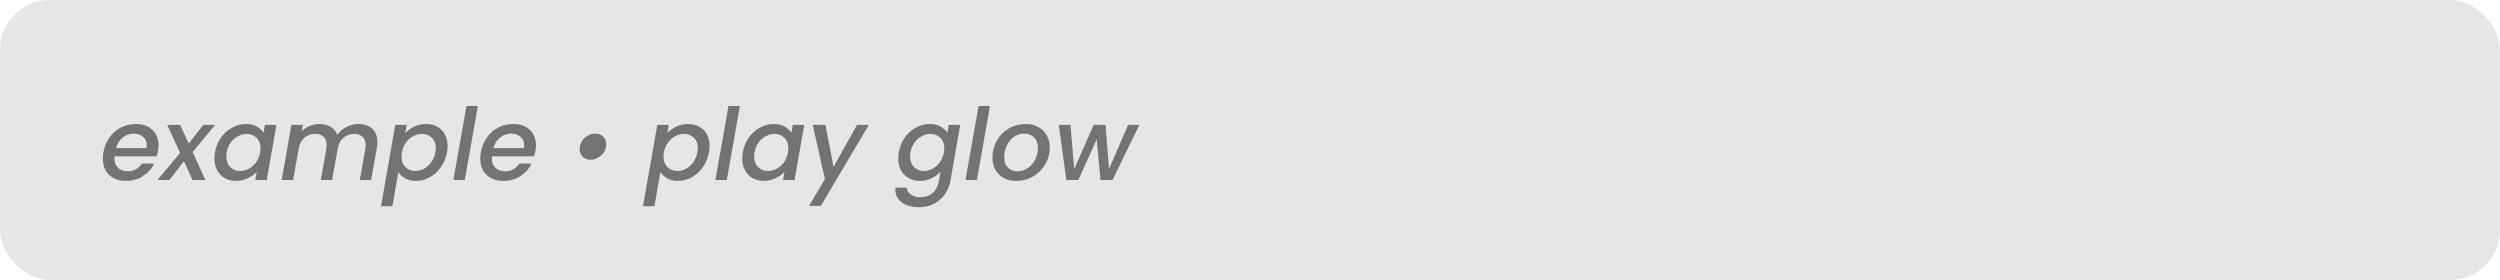 <svg width="250" height="28" viewBox="0 0 250 28" fill="none" xmlns="http://www.w3.org/2000/svg">
<rect width="250" height="28" rx="5" fill="#E6E6E6"/>
<path d="M13.59 12.4C14.277 12.4 14.823 12.593 15.23 12.98C15.643 13.367 15.85 13.887 15.85 14.54C15.85 14.693 15.833 14.877 15.8 15.09C15.773 15.237 15.727 15.417 15.66 15.63H11.45C11.443 15.677 11.44 15.747 11.44 15.84C11.44 16.233 11.56 16.547 11.8 16.78C12.047 17.013 12.367 17.13 12.76 17.13C13.38 17.13 13.857 16.873 14.19 16.36H15.42C15.167 16.867 14.793 17.283 14.3 17.61C13.807 17.93 13.237 18.09 12.59 18.09C12.13 18.09 11.727 18 11.38 17.82C11.033 17.64 10.763 17.383 10.57 17.05C10.377 16.71 10.28 16.313 10.28 15.86C10.28 15.667 10.3 15.46 10.34 15.24C10.44 14.673 10.643 14.177 10.95 13.75C11.257 13.317 11.637 12.983 12.09 12.75C12.55 12.517 13.05 12.4 13.59 12.4ZM14.66 14.81C14.673 14.69 14.68 14.603 14.68 14.55C14.68 14.183 14.557 13.893 14.31 13.68C14.07 13.467 13.757 13.36 13.37 13.36C12.963 13.36 12.597 13.49 12.27 13.75C11.943 14.01 11.72 14.363 11.6 14.81H14.66ZM19.262 15.2L20.542 18H19.252L18.392 16.13L16.942 18H15.752L18.012 15.29L16.722 12.49H18.012L18.872 14.36L20.322 12.49H21.512L19.262 15.2ZM21.502 15.22C21.602 14.667 21.802 14.177 22.102 13.75C22.409 13.323 22.782 12.993 23.222 12.76C23.662 12.52 24.122 12.4 24.602 12.4C25.035 12.4 25.399 12.487 25.692 12.66C25.985 12.827 26.205 13.037 26.352 13.29L26.492 12.49H27.642L26.672 18H25.522L25.672 17.18C25.432 17.44 25.129 17.657 24.762 17.83C24.402 18.003 24.009 18.09 23.582 18.09C23.169 18.09 22.799 17.997 22.472 17.81C22.152 17.623 21.899 17.36 21.712 17.02C21.532 16.673 21.442 16.277 21.442 15.83C21.442 15.63 21.462 15.427 21.502 15.22ZM26.012 15.24C26.039 15.113 26.052 14.977 26.052 14.83C26.052 14.383 25.919 14.033 25.652 13.78C25.392 13.52 25.065 13.39 24.672 13.39C24.379 13.39 24.092 13.463 23.812 13.61C23.532 13.75 23.289 13.96 23.082 14.24C22.875 14.513 22.739 14.84 22.672 15.22C22.645 15.347 22.632 15.483 22.632 15.63C22.632 16.083 22.762 16.443 23.022 16.71C23.289 16.97 23.619 17.1 24.012 17.1C24.305 17.1 24.592 17.027 24.872 16.88C25.152 16.733 25.395 16.52 25.602 16.24C25.809 15.953 25.945 15.62 26.012 15.24ZM35.83 12.4C36.41 12.4 36.873 12.557 37.219 12.87C37.566 13.183 37.739 13.627 37.739 14.2C37.739 14.353 37.723 14.537 37.69 14.75L37.109 18H35.98L36.529 14.92C36.556 14.733 36.569 14.6 36.569 14.52C36.569 14.153 36.466 13.873 36.26 13.68C36.059 13.487 35.779 13.39 35.419 13.39C34.986 13.39 34.62 13.523 34.319 13.79C34.026 14.05 33.84 14.427 33.76 14.92L33.209 18H32.08L32.63 14.92C32.656 14.733 32.669 14.6 32.669 14.52C32.669 14.153 32.566 13.873 32.359 13.68C32.16 13.487 31.88 13.39 31.52 13.39C31.086 13.39 30.72 13.523 30.419 13.79C30.126 14.05 29.939 14.427 29.86 14.92V14.89L29.309 18H28.169L29.14 12.49H30.279L30.169 13.13C30.39 12.903 30.653 12.727 30.959 12.6C31.273 12.467 31.596 12.4 31.93 12.4C32.37 12.4 32.746 12.493 33.059 12.68C33.38 12.867 33.603 13.137 33.73 13.49C33.95 13.157 34.253 12.893 34.639 12.7C35.026 12.5 35.423 12.4 35.83 12.4ZM40.53 13.3C40.77 13.047 41.07 12.833 41.43 12.66C41.797 12.487 42.19 12.4 42.61 12.4C43.03 12.4 43.403 12.49 43.73 12.67C44.057 12.85 44.31 13.107 44.49 13.44C44.67 13.773 44.76 14.163 44.76 14.61C44.76 14.803 44.74 15.007 44.7 15.22C44.6 15.773 44.397 16.27 44.09 16.71C43.79 17.143 43.42 17.483 42.98 17.73C42.547 17.97 42.09 18.09 41.61 18.09C41.19 18.09 40.83 18.007 40.53 17.84C40.237 17.667 40.007 17.453 39.84 17.2L39.24 20.62H38.1L39.53 12.49H40.67L40.53 13.3ZM43.54 15.22C43.567 15.093 43.58 14.957 43.58 14.81C43.58 14.363 43.447 14.017 43.18 13.77C42.92 13.517 42.59 13.39 42.19 13.39C41.903 13.39 41.617 13.463 41.33 13.61C41.05 13.757 40.807 13.97 40.6 14.25C40.393 14.53 40.257 14.86 40.19 15.24C40.163 15.367 40.15 15.503 40.15 15.65C40.15 16.097 40.28 16.45 40.54 16.71C40.807 16.97 41.137 17.1 41.53 17.1C41.823 17.1 42.11 17.027 42.39 16.88C42.677 16.727 42.923 16.507 43.13 16.22C43.337 15.933 43.473 15.6 43.54 15.22ZM47.787 10.6L46.477 18H45.337L46.647 10.6H47.787ZM51.334 12.4C52.021 12.4 52.568 12.593 52.974 12.98C53.388 13.367 53.594 13.887 53.594 14.54C53.594 14.693 53.578 14.877 53.544 15.09C53.517 15.237 53.471 15.417 53.404 15.63H49.194C49.188 15.677 49.184 15.747 49.184 15.84C49.184 16.233 49.304 16.547 49.544 16.78C49.791 17.013 50.111 17.13 50.504 17.13C51.124 17.13 51.601 16.873 51.934 16.36H53.164C52.911 16.867 52.538 17.283 52.044 17.61C51.551 17.93 50.981 18.09 50.334 18.09C49.874 18.09 49.471 18 49.124 17.82C48.778 17.64 48.508 17.383 48.314 17.05C48.121 16.71 48.024 16.313 48.024 15.86C48.024 15.667 48.044 15.46 48.084 15.24C48.184 14.673 48.388 14.177 48.694 13.75C49.001 13.317 49.381 12.983 49.834 12.75C50.294 12.517 50.794 12.4 51.334 12.4ZM52.404 14.81C52.417 14.69 52.424 14.603 52.424 14.55C52.424 14.183 52.301 13.893 52.054 13.68C51.814 13.467 51.501 13.36 51.114 13.36C50.708 13.36 50.341 13.49 50.014 13.75C49.688 14.01 49.464 14.363 49.344 14.81H52.404ZM59.054 15.97C58.734 15.97 58.471 15.87 58.264 15.67C58.064 15.47 57.964 15.217 57.964 14.91C57.964 14.63 58.037 14.373 58.184 14.14C58.331 13.9 58.524 13.71 58.764 13.57C59.004 13.43 59.254 13.36 59.514 13.36C59.841 13.36 60.107 13.46 60.314 13.66C60.521 13.86 60.624 14.117 60.624 14.43C60.624 14.703 60.551 14.96 60.404 15.2C60.257 15.433 60.061 15.62 59.814 15.76C59.574 15.9 59.321 15.97 59.054 15.97ZM66.731 13.3C66.971 13.047 67.271 12.833 67.631 12.66C67.998 12.487 68.391 12.4 68.811 12.4C69.231 12.4 69.605 12.49 69.931 12.67C70.258 12.85 70.511 13.107 70.691 13.44C70.871 13.773 70.961 14.163 70.961 14.61C70.961 14.803 70.941 15.007 70.901 15.22C70.801 15.773 70.598 16.27 70.291 16.71C69.991 17.143 69.621 17.483 69.181 17.73C68.748 17.97 68.291 18.09 67.811 18.09C67.391 18.09 67.031 18.007 66.731 17.84C66.438 17.667 66.208 17.453 66.041 17.2L65.441 20.62H64.301L65.731 12.49H66.871L66.731 13.3ZM69.741 15.22C69.768 15.093 69.781 14.957 69.781 14.81C69.781 14.363 69.648 14.017 69.381 13.77C69.121 13.517 68.791 13.39 68.391 13.39C68.105 13.39 67.818 13.463 67.531 13.61C67.251 13.757 67.008 13.97 66.801 14.25C66.595 14.53 66.458 14.86 66.391 15.24C66.365 15.367 66.351 15.503 66.351 15.65C66.351 16.097 66.481 16.45 66.741 16.71C67.008 16.97 67.338 17.1 67.731 17.1C68.025 17.1 68.311 17.027 68.591 16.88C68.878 16.727 69.125 16.507 69.331 16.22C69.538 15.933 69.675 15.6 69.741 15.22ZM73.989 10.6L72.679 18H71.539L72.849 10.6H73.989ZM74.285 15.22C74.385 14.667 74.585 14.177 74.885 13.75C75.192 13.323 75.565 12.993 76.005 12.76C76.445 12.52 76.905 12.4 77.385 12.4C77.819 12.4 78.182 12.487 78.475 12.66C78.769 12.827 78.989 13.037 79.135 13.29L79.275 12.49H80.425L79.455 18H78.305L78.455 17.18C78.215 17.44 77.912 17.657 77.545 17.83C77.185 18.003 76.792 18.09 76.365 18.09C75.952 18.09 75.582 17.997 75.255 17.81C74.935 17.623 74.682 17.36 74.495 17.02C74.315 16.673 74.225 16.277 74.225 15.83C74.225 15.63 74.245 15.427 74.285 15.22ZM78.795 15.24C78.822 15.113 78.835 14.977 78.835 14.83C78.835 14.383 78.702 14.033 78.435 13.78C78.175 13.52 77.849 13.39 77.455 13.39C77.162 13.39 76.875 13.463 76.595 13.61C76.315 13.75 76.072 13.96 75.865 14.24C75.659 14.513 75.522 14.84 75.455 15.22C75.429 15.347 75.415 15.483 75.415 15.63C75.415 16.083 75.545 16.443 75.805 16.71C76.072 16.97 76.402 17.1 76.795 17.1C77.089 17.1 77.375 17.027 77.655 16.88C77.935 16.733 78.179 16.52 78.385 16.24C78.592 15.953 78.729 15.62 78.795 15.24ZM82.543 12.49L83.353 16.69L85.703 12.49H86.883L82.083 20.59H80.903L82.493 17.91L81.273 12.49H82.543ZM92.981 12.4C93.408 12.4 93.771 12.487 94.071 12.66C94.378 12.827 94.598 13.037 94.731 13.29L94.871 12.49H96.021L95.041 18.09C94.948 18.597 94.761 19.047 94.481 19.44C94.201 19.84 93.838 20.153 93.391 20.38C92.944 20.607 92.441 20.72 91.881 20.72C91.394 20.72 90.968 20.64 90.601 20.48C90.234 20.327 89.958 20.103 89.771 19.81C89.584 19.517 89.504 19.17 89.531 18.77H90.661C90.694 19.057 90.838 19.287 91.091 19.46C91.344 19.64 91.668 19.73 92.061 19.73C92.521 19.73 92.918 19.59 93.251 19.31C93.584 19.03 93.798 18.623 93.891 18.09L94.051 17.17C93.811 17.43 93.511 17.65 93.151 17.83C92.791 18.003 92.401 18.09 91.981 18.09C91.561 18.09 91.188 17.997 90.861 17.81C90.534 17.623 90.278 17.36 90.091 17.02C89.911 16.673 89.821 16.277 89.821 15.83C89.821 15.63 89.841 15.427 89.881 15.22C89.981 14.667 90.181 14.177 90.481 13.75C90.788 13.323 91.161 12.993 91.601 12.76C92.041 12.52 92.501 12.4 92.981 12.4ZM94.391 15.24C94.418 15.113 94.431 14.977 94.431 14.83C94.431 14.383 94.298 14.033 94.031 13.78C93.771 13.52 93.444 13.39 93.051 13.39C92.758 13.39 92.471 13.463 92.191 13.61C91.911 13.75 91.668 13.96 91.461 14.24C91.254 14.513 91.118 14.84 91.051 15.22C91.024 15.347 91.011 15.483 91.011 15.63C91.011 16.083 91.141 16.443 91.401 16.71C91.668 16.97 91.998 17.1 92.391 17.1C92.684 17.1 92.971 17.027 93.251 16.88C93.531 16.733 93.774 16.52 93.981 16.24C94.188 15.953 94.324 15.62 94.391 15.24ZM98.998 10.6L97.688 18H96.548L97.858 10.6H98.998ZM101.595 18.09C101.128 18.09 100.718 17.993 100.365 17.8C100.012 17.607 99.735 17.333 99.535 16.98C99.342 16.627 99.245 16.223 99.245 15.77C99.245 15.15 99.388 14.583 99.675 14.07C99.968 13.557 100.368 13.15 100.875 12.85C101.388 12.55 101.958 12.4 102.585 12.4C103.052 12.4 103.465 12.5 103.825 12.7C104.185 12.893 104.465 13.167 104.665 13.52C104.872 13.867 104.975 14.27 104.975 14.73C104.975 15.35 104.825 15.917 104.525 16.43C104.225 16.943 103.818 17.35 103.305 17.65C102.792 17.943 102.222 18.09 101.595 18.09ZM101.735 17.13C102.115 17.13 102.462 17.023 102.775 16.81C103.095 16.59 103.345 16.303 103.525 15.95C103.705 15.59 103.795 15.207 103.795 14.8C103.795 14.34 103.665 13.987 103.405 13.74C103.145 13.487 102.818 13.36 102.425 13.36C102.038 13.36 101.692 13.47 101.385 13.69C101.085 13.903 100.848 14.193 100.675 14.56C100.508 14.92 100.425 15.307 100.425 15.72C100.425 16.167 100.545 16.513 100.785 16.76C101.032 17.007 101.348 17.13 101.735 17.13ZM113.932 12.49L111.252 18H110.052L109.672 13.93L107.832 18H106.632L105.882 12.49H107.042L107.422 16.92L109.362 12.49H110.552L110.902 16.9L112.812 12.49H113.932Z" fill="black" fill-opacity="0.5"/>
</svg>
